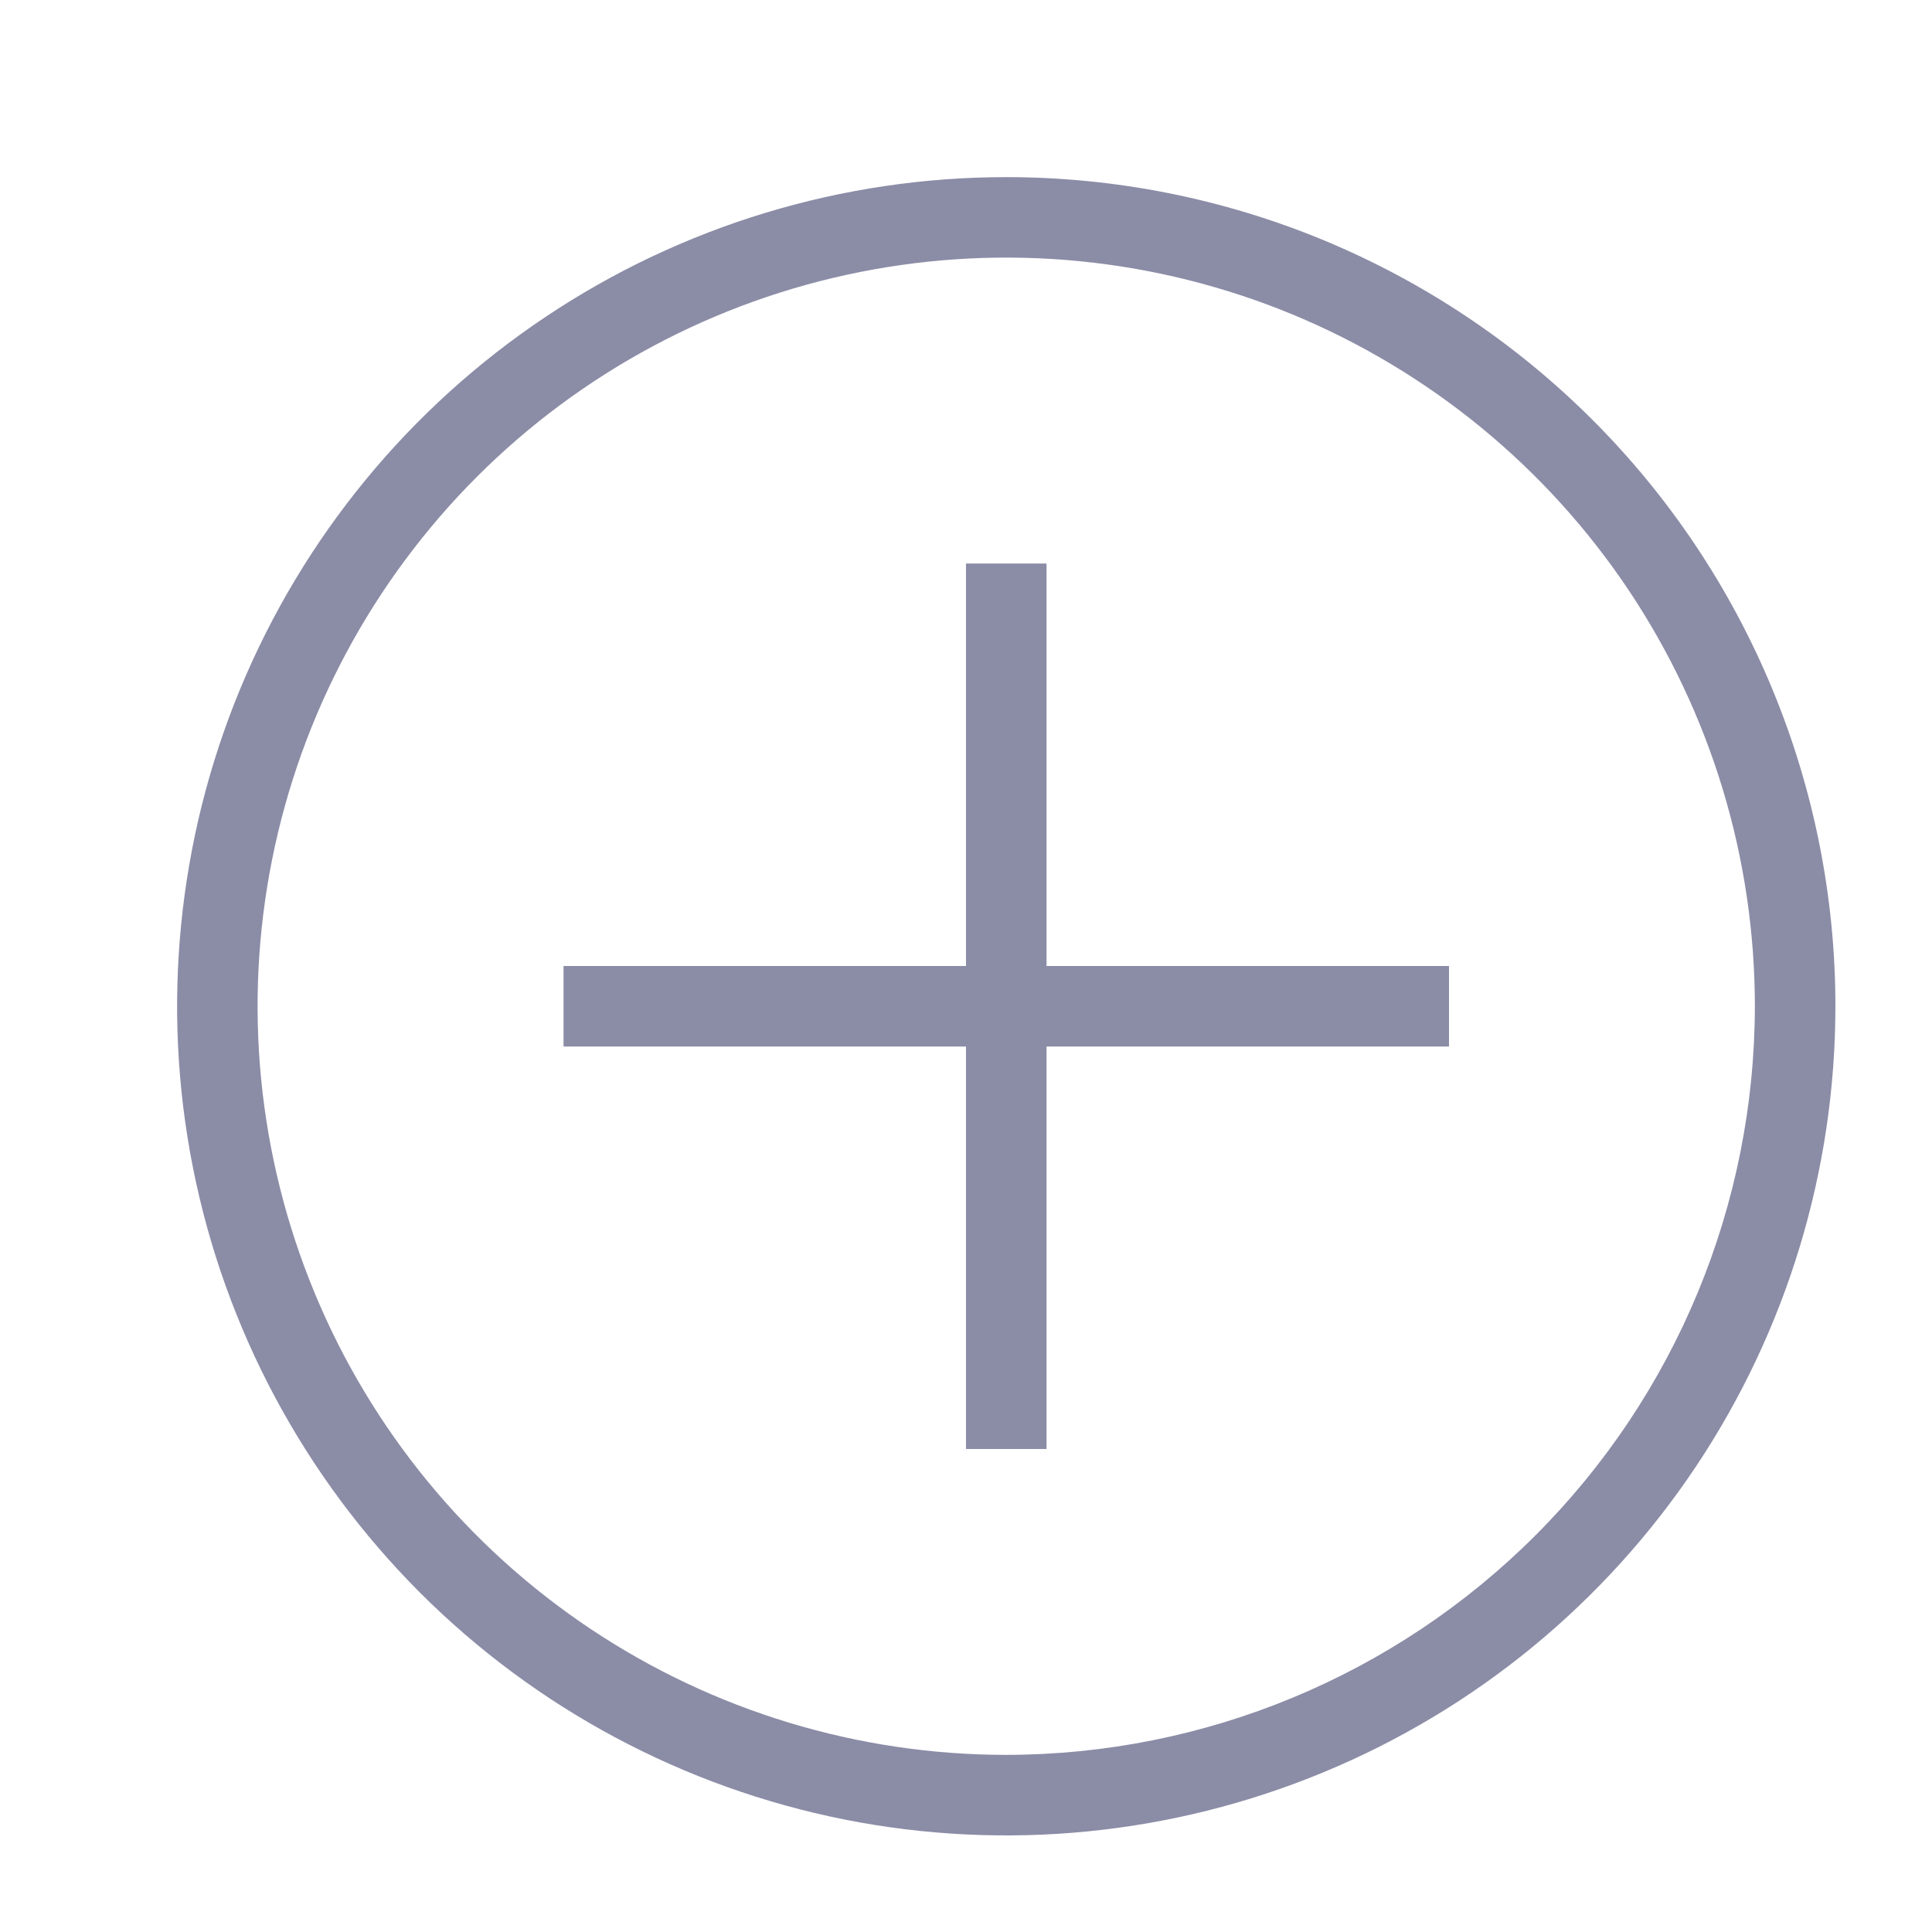<svg width="22" height="22" viewBox="0 0 22 22" fill="none" xmlns="http://www.w3.org/2000/svg">
<g clip-path="url(#clip0_753_4955)">
<path d="M11.458 2.017C9.591 2.017 7.765 2.57 6.213 3.608C4.66 4.645 3.45 6.12 2.735 7.845C2.021 9.57 1.834 11.469 2.198 13.3C2.562 15.132 3.462 16.814 4.782 18.135C6.102 19.455 7.785 20.354 9.616 20.719C11.448 21.083 13.346 20.896 15.071 20.181C16.797 19.467 18.271 18.257 19.309 16.704C20.346 15.151 20.9 13.326 20.9 11.458C20.9 10.219 20.656 8.991 20.181 7.845C19.707 6.7 19.012 5.659 18.135 4.782C17.258 3.905 16.217 3.21 15.072 2.735C13.926 2.261 12.698 2.017 11.458 2.017ZM11.458 19.983C9.772 19.983 8.124 19.483 6.722 18.547C5.32 17.61 4.227 16.279 3.582 14.721C2.937 13.163 2.768 11.449 3.097 9.795C3.426 8.142 4.238 6.623 5.43 5.43C6.622 4.238 8.141 3.426 9.795 3.097C11.449 2.768 13.163 2.937 14.721 3.582C16.278 4.228 17.61 5.32 18.547 6.722C19.483 8.124 19.983 9.772 19.983 11.458C19.981 13.719 19.082 15.886 17.484 17.484C15.886 19.082 13.719 19.981 11.458 19.983ZM11.917 11H16.5V11.917H11.917V16.5H11V11.917H6.417V11H11V6.417H11.917V11Z" fill="#191A4E" fill-opacity="0.5"/>
</g>
<defs>
<clipPath id="clip0_753_4955">
<rect width="22" height="22" fill="white"/>
</clipPath>
</defs>
</svg>
